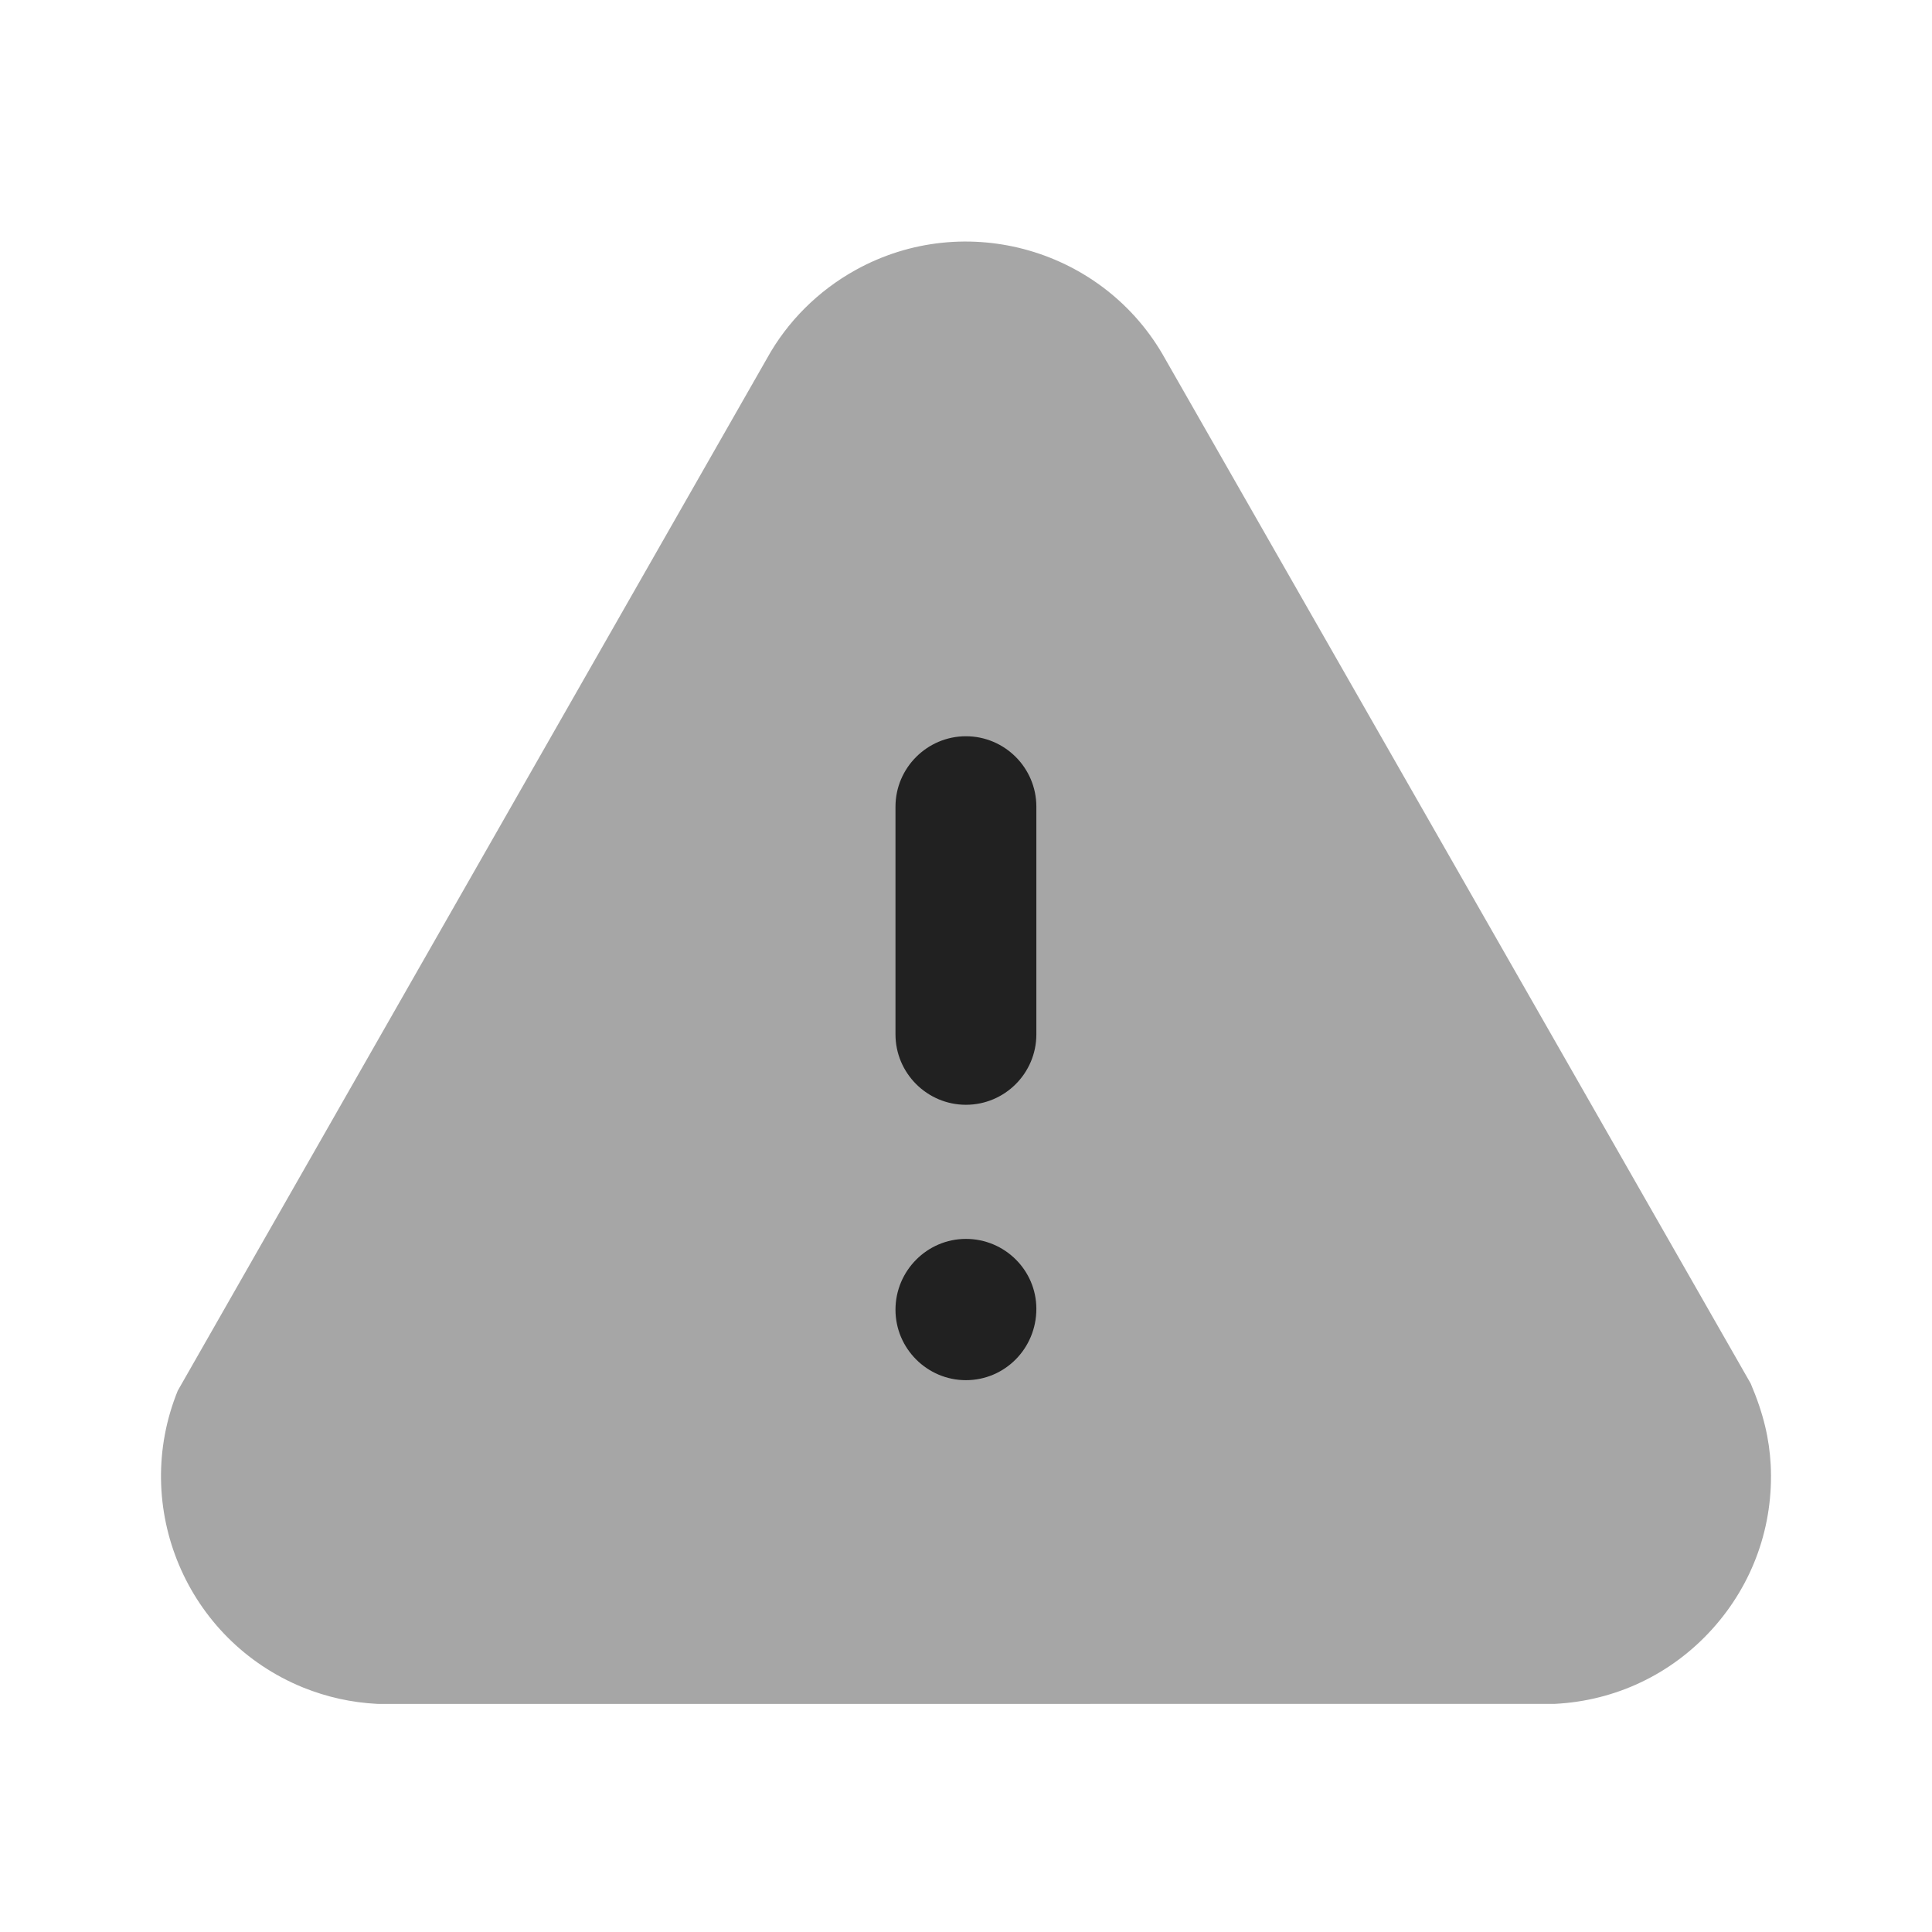 <svg width="24" height="24" viewBox="0 0 24 24" fill="none" xmlns="http://www.w3.org/2000/svg">
    <g id="Iconly/Bulk/Danger">
        <g id="Group">
            <path id="Fill 5" opacity="0.4" d="M4.723 21.167C4.71 21.167 4.698 21.167 4.684 21.166C4.369 21.15 4.06 21.082 3.766 20.963C2.319 20.375 1.621 18.722 2.208 17.276L9.529 4.45C9.781 3.994 10.163 3.612 10.629 3.354C11.994 2.598 13.72 3.095 14.475 4.459L21.748 17.187C21.91 17.568 21.979 17.878 21.996 18.194C22.035 18.95 21.777 19.675 21.271 20.236C20.765 20.797 20.07 21.128 19.315 21.166L4.795 21.167H4.723Z" fill="#212121"/>
            <path id="Combined Shape" fill-rule="evenodd" clip-rule="evenodd" d="M11.124 10.021C11.124 9.539 11.518 9.146 11.999 9.146C12.482 9.146 12.874 9.539 12.874 10.021V12.849C12.874 13.332 12.482 13.724 11.999 13.724C11.518 13.724 11.124 13.332 11.124 12.849V10.021ZM11.124 16.27C11.124 15.785 11.518 15.39 11.999 15.39C12.482 15.39 12.874 15.78 12.874 16.259C12.874 16.752 12.482 17.145 11.999 17.145C11.518 17.145 11.124 16.752 11.124 16.27Z" fill="#212121"/>
        </g>
    </g>
</svg>
